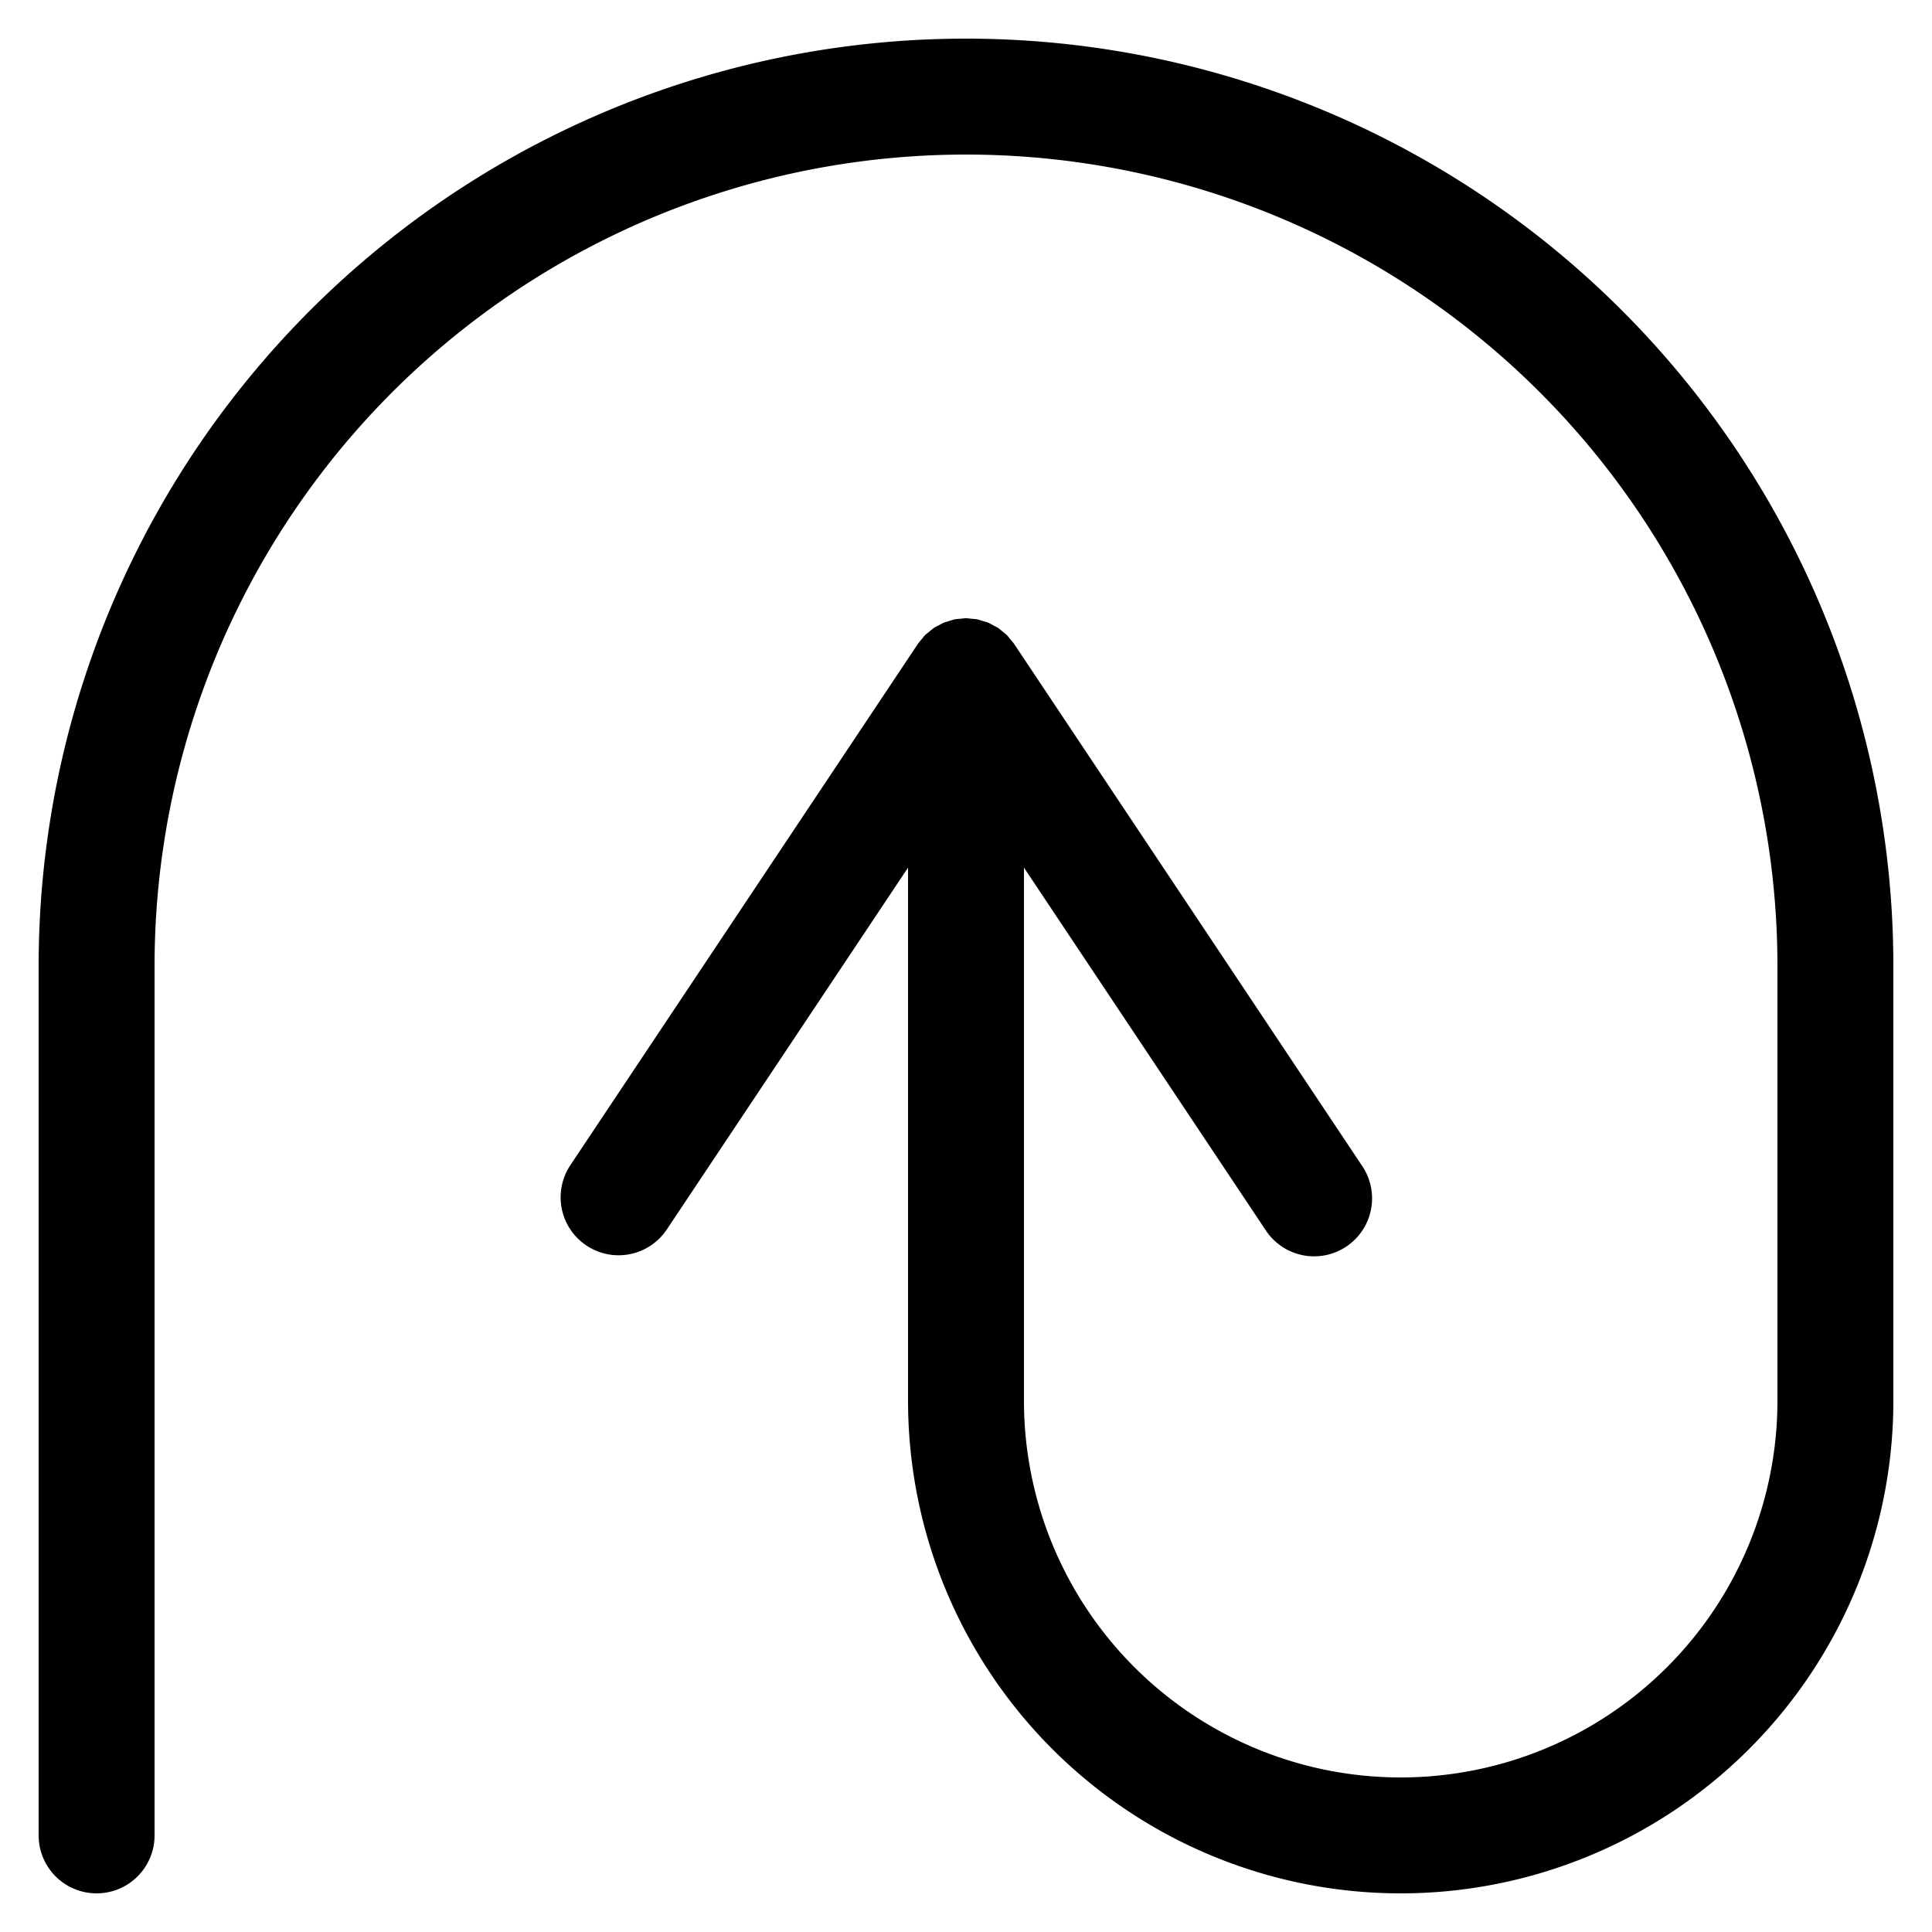 <svg xmlns="http://www.w3.org/2000/svg" width="100" height="100" viewBox="0 0 100 100"><title>where</title><path d="M98,50V72.5a25.5,25.5,0,0,1-51,0V44.908L34.496,63.664a3,3,0,0,1-4.992-3.328L47.491,33.355l.01-.015.003-.005.003-.004a2.981,2.981,0,0,1,.204-.25c.055-.066.102-.137.164-.199l.008-.008c.066-.065.141-.116.211-.174a3.003,3.003,0,0,1,.238-.193l.004-.003.001-.001a2.954,2.954,0,0,1,.264-.142c.082-.044.16-.094.246-.13l.019-.008c.072-.03.147-.043.22-.067.028-.009.055-.017.083-.025.079-.023.153-.054.235-.071l.017-.003a2.947,2.947,0,0,1,.298-.031c.092-.009.182-.026.274-.026L50,32l.006.001c.092 0.0.182.017.273.026a2.957,2.957,0,0,1,.299.031l.017.003c.091.018.174.053.262.079l.041.012c.079.025.159.04.236.071l.017.008a2.975,2.975,0,0,1,.269.142c.081.043.164.079.241.13l.003.001.004.003a3,3,0,0,1,.262.213c.062.052.129.096.186.154l.009.009c.061.062.109.133.164.199a2.981,2.981,0,0,1,.204.25l.003.004.003.005.01.015L70.496,60.336a3,3,0,1,1-4.992,3.328L53,44.908V72.5a19.5,19.5,0,0,0,39,0V50A42,42,0,0,0,8,50V95a3,3,0,0,1-6,0V50a48,48,0,0,1,96,0Z"/></svg>